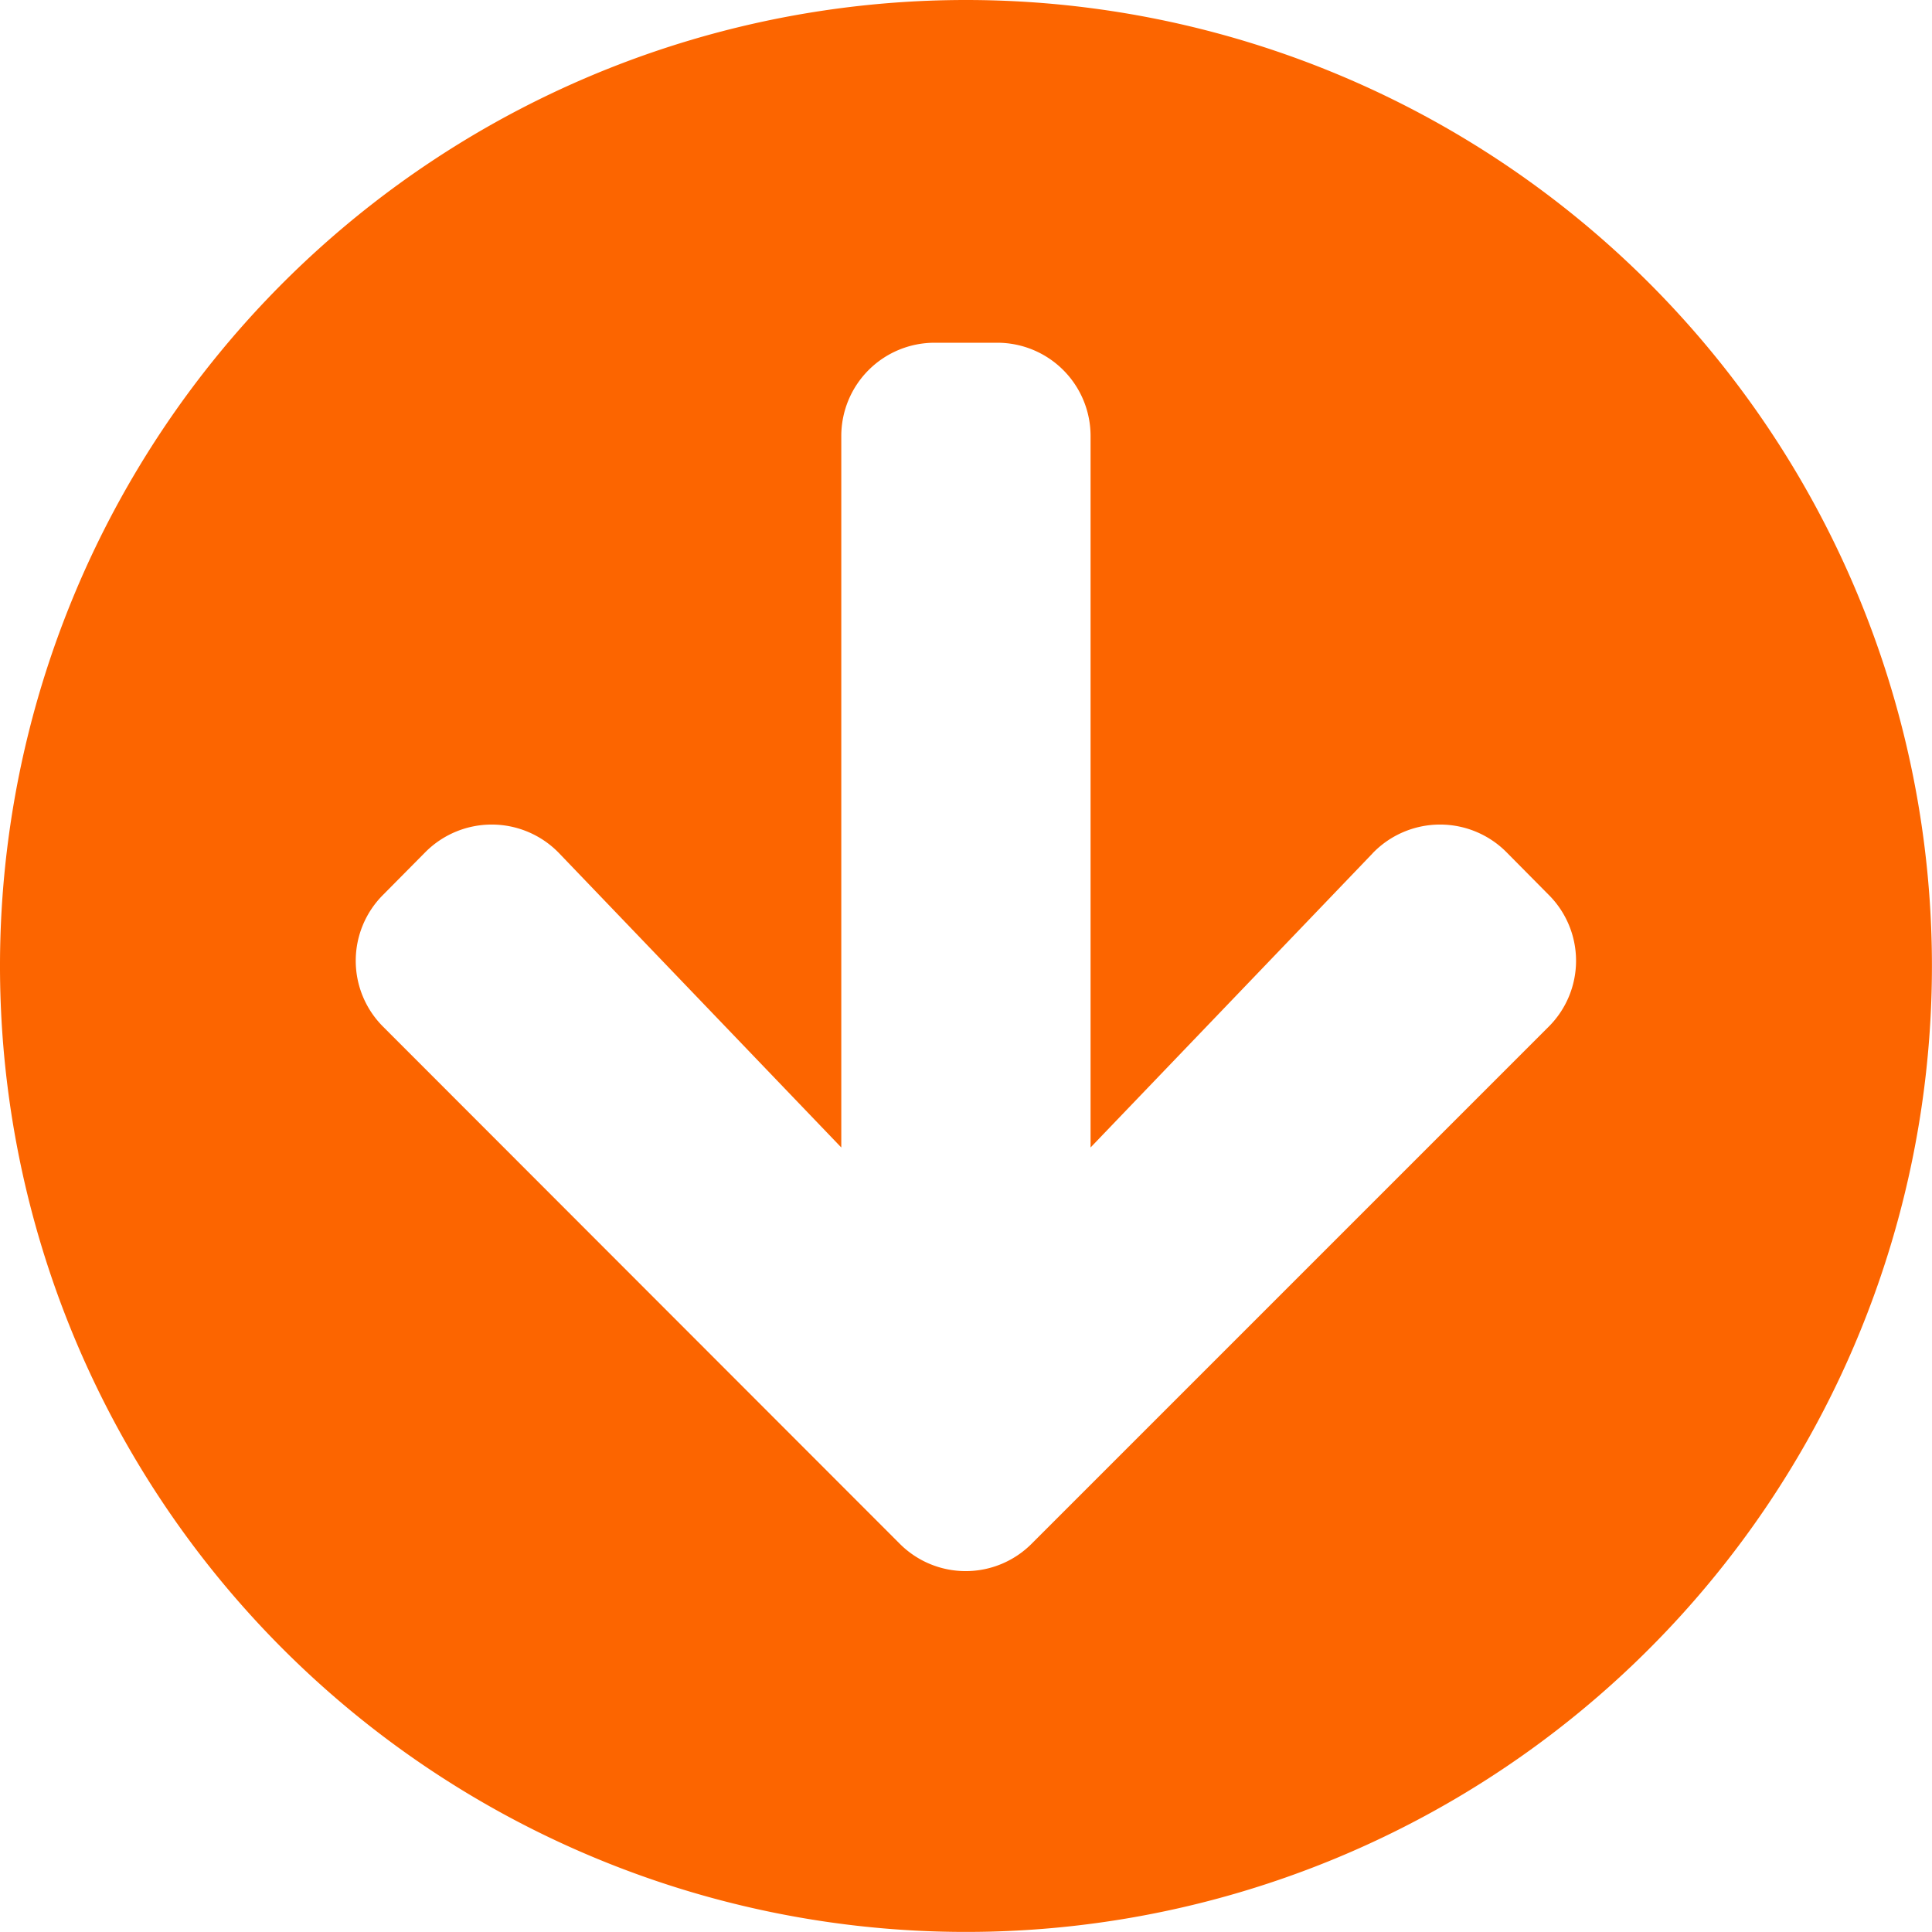 <svg xmlns="http://www.w3.org/2000/svg" width="27.801" height="27.801" viewBox="0 0 27.801 27.801">
  <path id="Icon_awesome-arrow-circle-down" data-name="Icon awesome-arrow-circle-down" d="M28.363,14.463a13.9,13.9,0,1,1-13.9-13.9A13.9,13.9,0,0,1,28.363,14.463Zm-8.049-1.62-4.058,4.232V6.84a1.342,1.342,0,0,0-1.345-1.345h-.9A1.342,1.342,0,0,0,12.669,6.84V17.075L8.611,12.843a1.347,1.347,0,0,0-1.923-.022l-.611.617a1.34,1.34,0,0,0,0,1.9l7.432,7.438a1.34,1.34,0,0,0,1.9,0l7.438-7.438a1.34,1.34,0,0,0,0-1.9l-.611-.617a1.347,1.347,0,0,0-1.923.022Z" transform="translate(-0.563 -0.563)" fill="#fc6500"/>
</svg>
